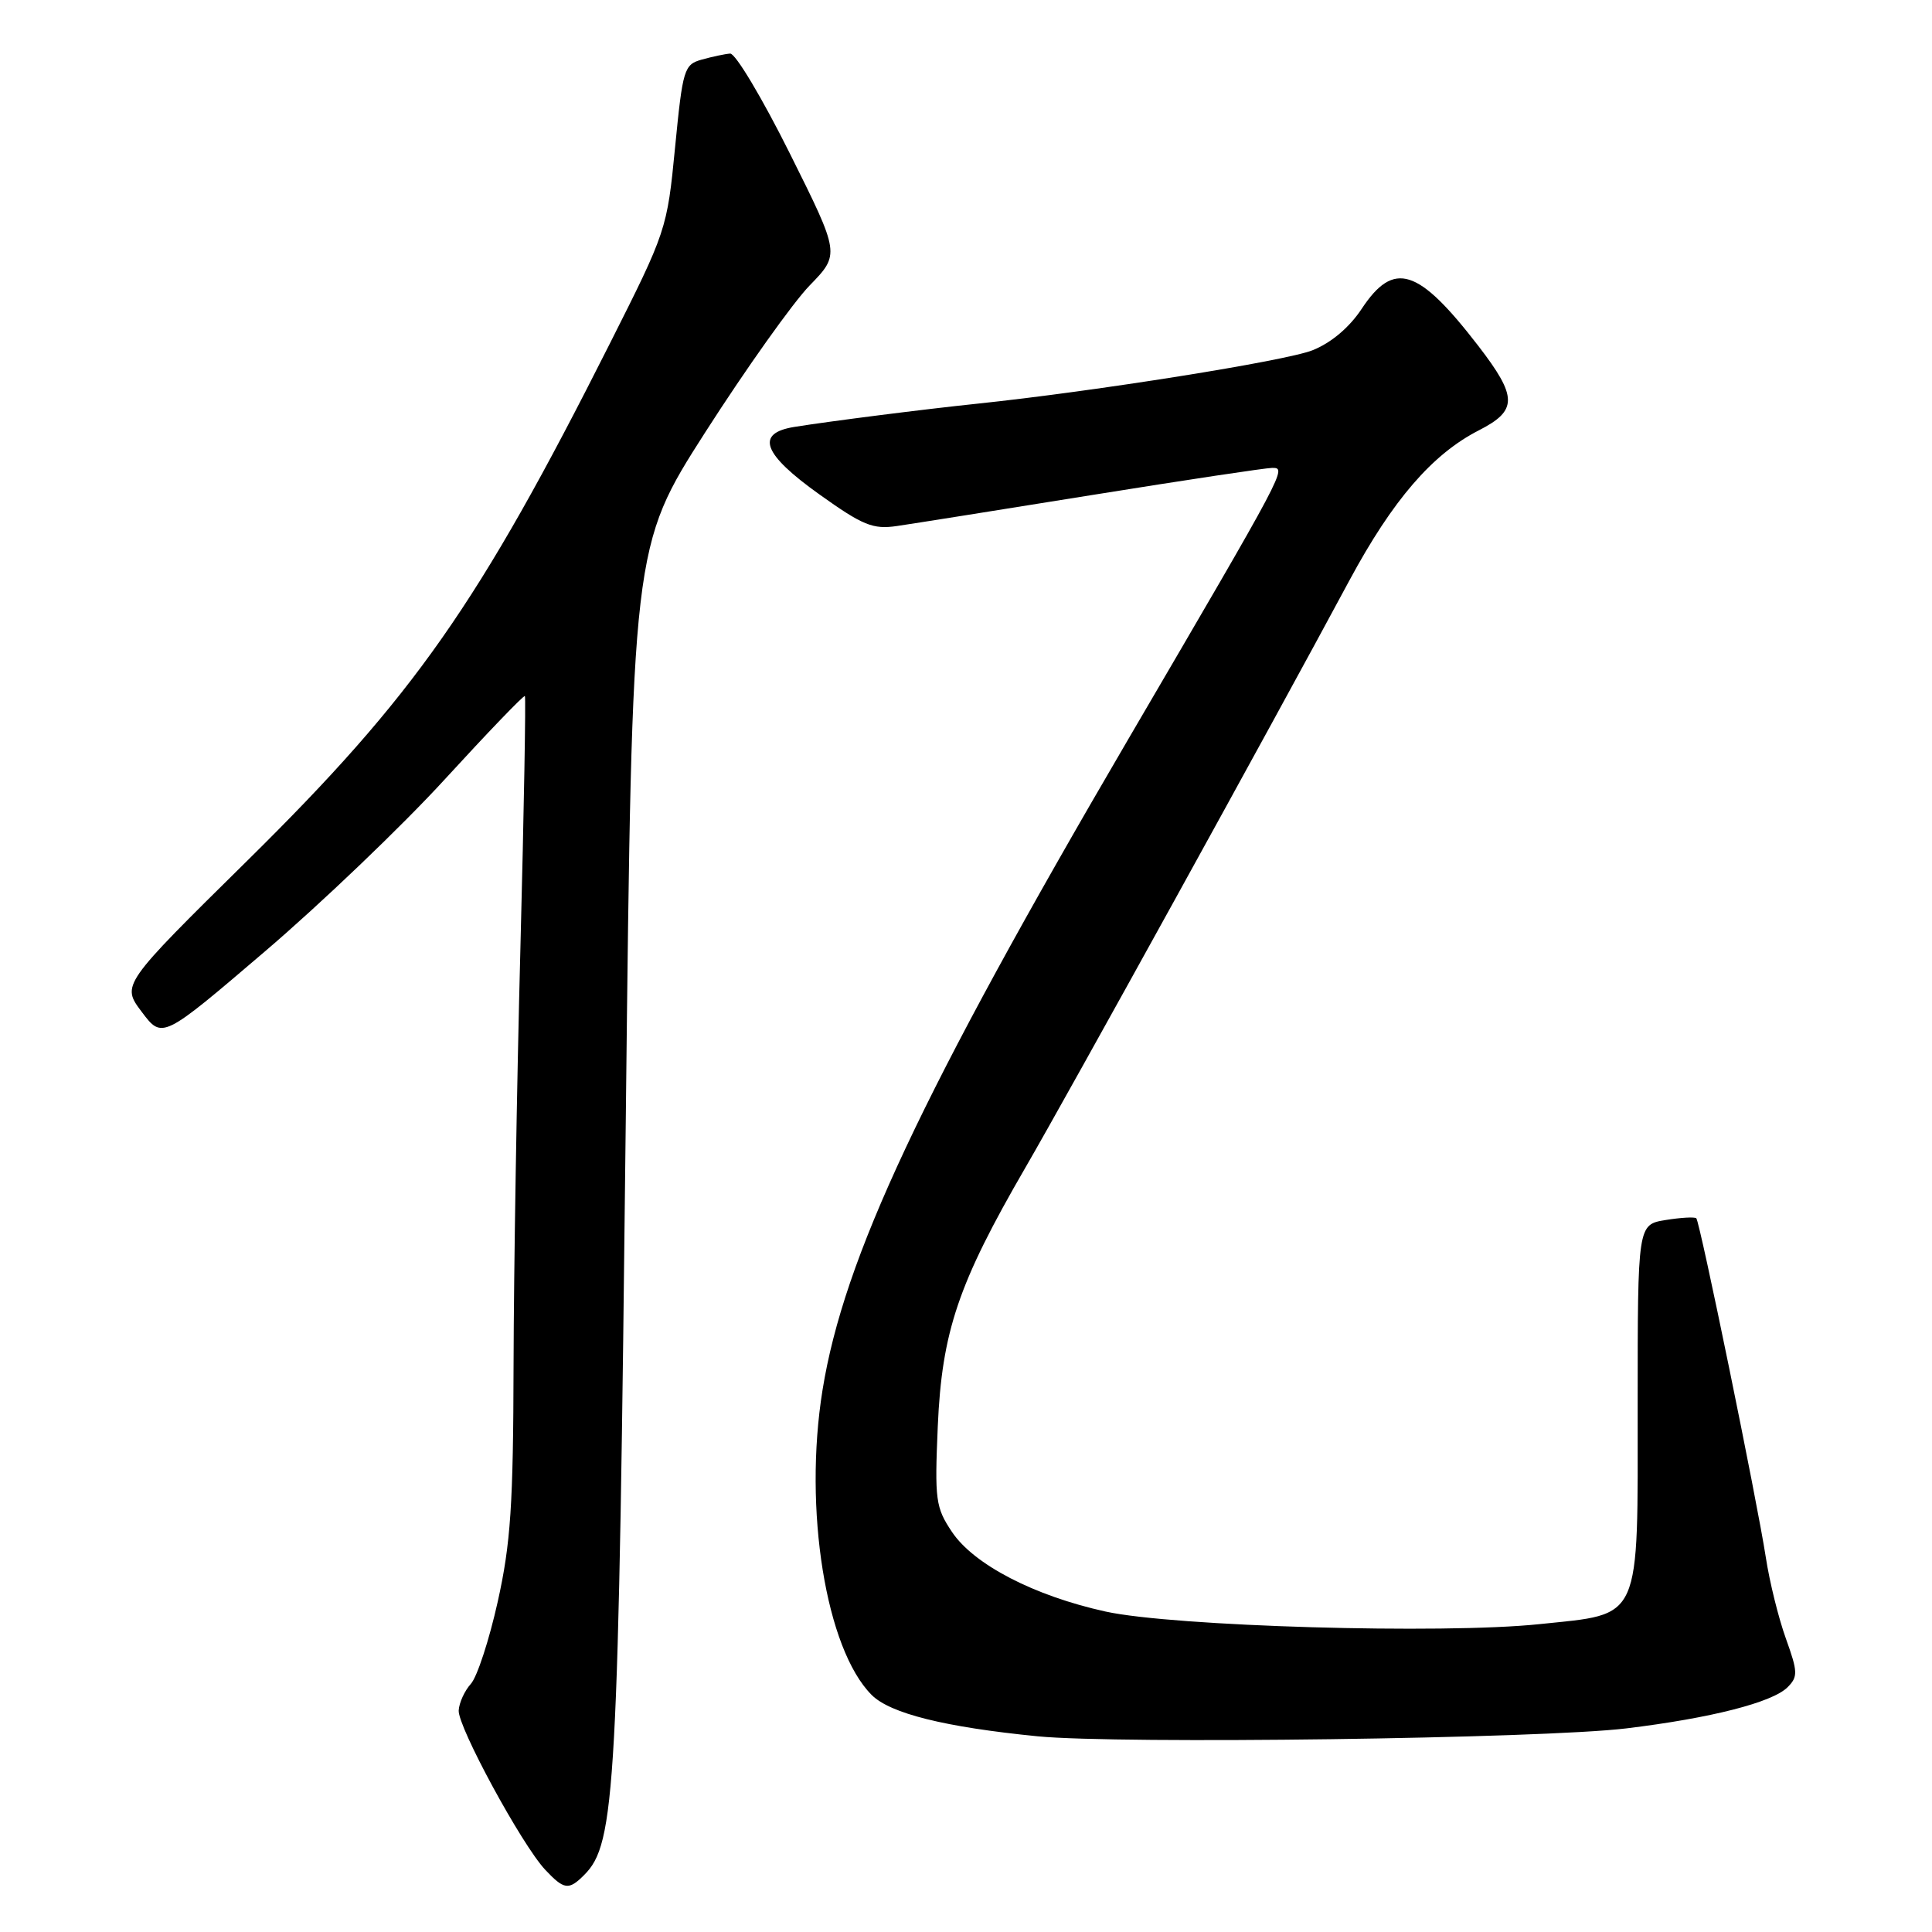 <?xml version="1.0" encoding="UTF-8" standalone="no"?>
<!DOCTYPE svg PUBLIC "-//W3C//DTD SVG 1.1//EN" "http://www.w3.org/Graphics/SVG/1.1/DTD/svg11.dtd" >
<svg xmlns="http://www.w3.org/2000/svg" xmlns:xlink="http://www.w3.org/1999/xlink" version="1.1" viewBox="0 0 256 256">
 <g >
 <path fill="currentColor"
d=" M 77.40 248.45 C 81.57 244.29 81.94 237.52 82.93 147.46 C 83.76 72.42 83.76 72.42 93.50 57.20 C 98.86 48.84 105.06 40.12 107.27 37.84 C 111.31 33.68 111.31 33.68 104.66 20.34 C 101.00 13.00 97.44 7.04 96.75 7.10 C 96.06 7.15 94.38 7.51 93.01 7.89 C 90.64 8.55 90.47 9.12 89.45 19.54 C 88.40 30.37 88.29 30.68 80.82 45.50 C 63.36 80.15 54.92 92.18 32.81 114.00 C 16.08 130.50 16.08 130.50 18.79 134.09 C 21.50 137.69 21.50 137.69 35.08 126.09 C 42.54 119.72 53.30 109.43 58.97 103.23 C 64.65 97.03 69.41 92.08 69.55 92.23 C 69.69 92.38 69.43 107.35 68.96 125.50 C 68.48 143.65 68.08 168.52 68.05 180.76 C 68.01 199.43 67.67 204.51 65.95 212.24 C 64.82 217.31 63.22 222.21 62.39 223.12 C 61.57 224.03 60.84 225.61 60.78 226.64 C 60.65 228.80 69.14 244.44 72.24 247.75 C 74.74 250.41 75.36 250.50 77.40 248.45 Z  M 215.50 229.02 C 226.70 227.66 234.85 225.58 236.86 223.57 C 238.25 222.18 238.23 221.54 236.64 217.12 C 235.67 214.43 234.47 209.59 233.98 206.36 C 232.81 198.77 225.25 161.92 224.77 161.43 C 224.56 161.23 222.73 161.33 220.70 161.66 C 217.00 162.26 217.00 162.26 217.00 186.02 C 217.00 215.24 217.66 213.77 203.95 215.21 C 191.18 216.55 155.45 215.51 146.50 213.54 C 137.04 211.46 129.05 207.32 126.15 203.00 C 123.97 199.75 123.84 198.76 124.26 189.00 C 124.81 176.44 126.97 170.07 135.85 154.75 C 141.63 144.79 168.39 96.30 178.83 76.86 C 184.54 66.26 189.79 60.17 195.96 57.02 C 201.11 54.39 201.10 52.61 195.89 45.84 C 187.91 35.49 184.70 34.47 180.43 40.92 C 178.81 43.38 176.37 45.44 173.92 46.41 C 170.41 47.82 145.11 51.85 129.50 53.49 C 122.40 54.23 109.83 55.83 105.25 56.57 C 100.04 57.41 101.06 60.16 108.60 65.53 C 114.33 69.62 115.67 70.17 118.85 69.70 C 120.86 69.41 132.53 67.55 144.78 65.58 C 157.03 63.61 167.73 62.00 168.56 62.00 C 170.53 62.00 170.58 61.91 149.47 98.00 C 122.07 144.85 111.81 166.70 108.99 184.18 C 106.44 199.97 109.43 218.52 115.50 224.59 C 117.96 227.05 125.19 228.85 137.50 230.07 C 148.31 231.13 204.29 230.38 215.50 229.02 Z "/>
</g>
</svg>